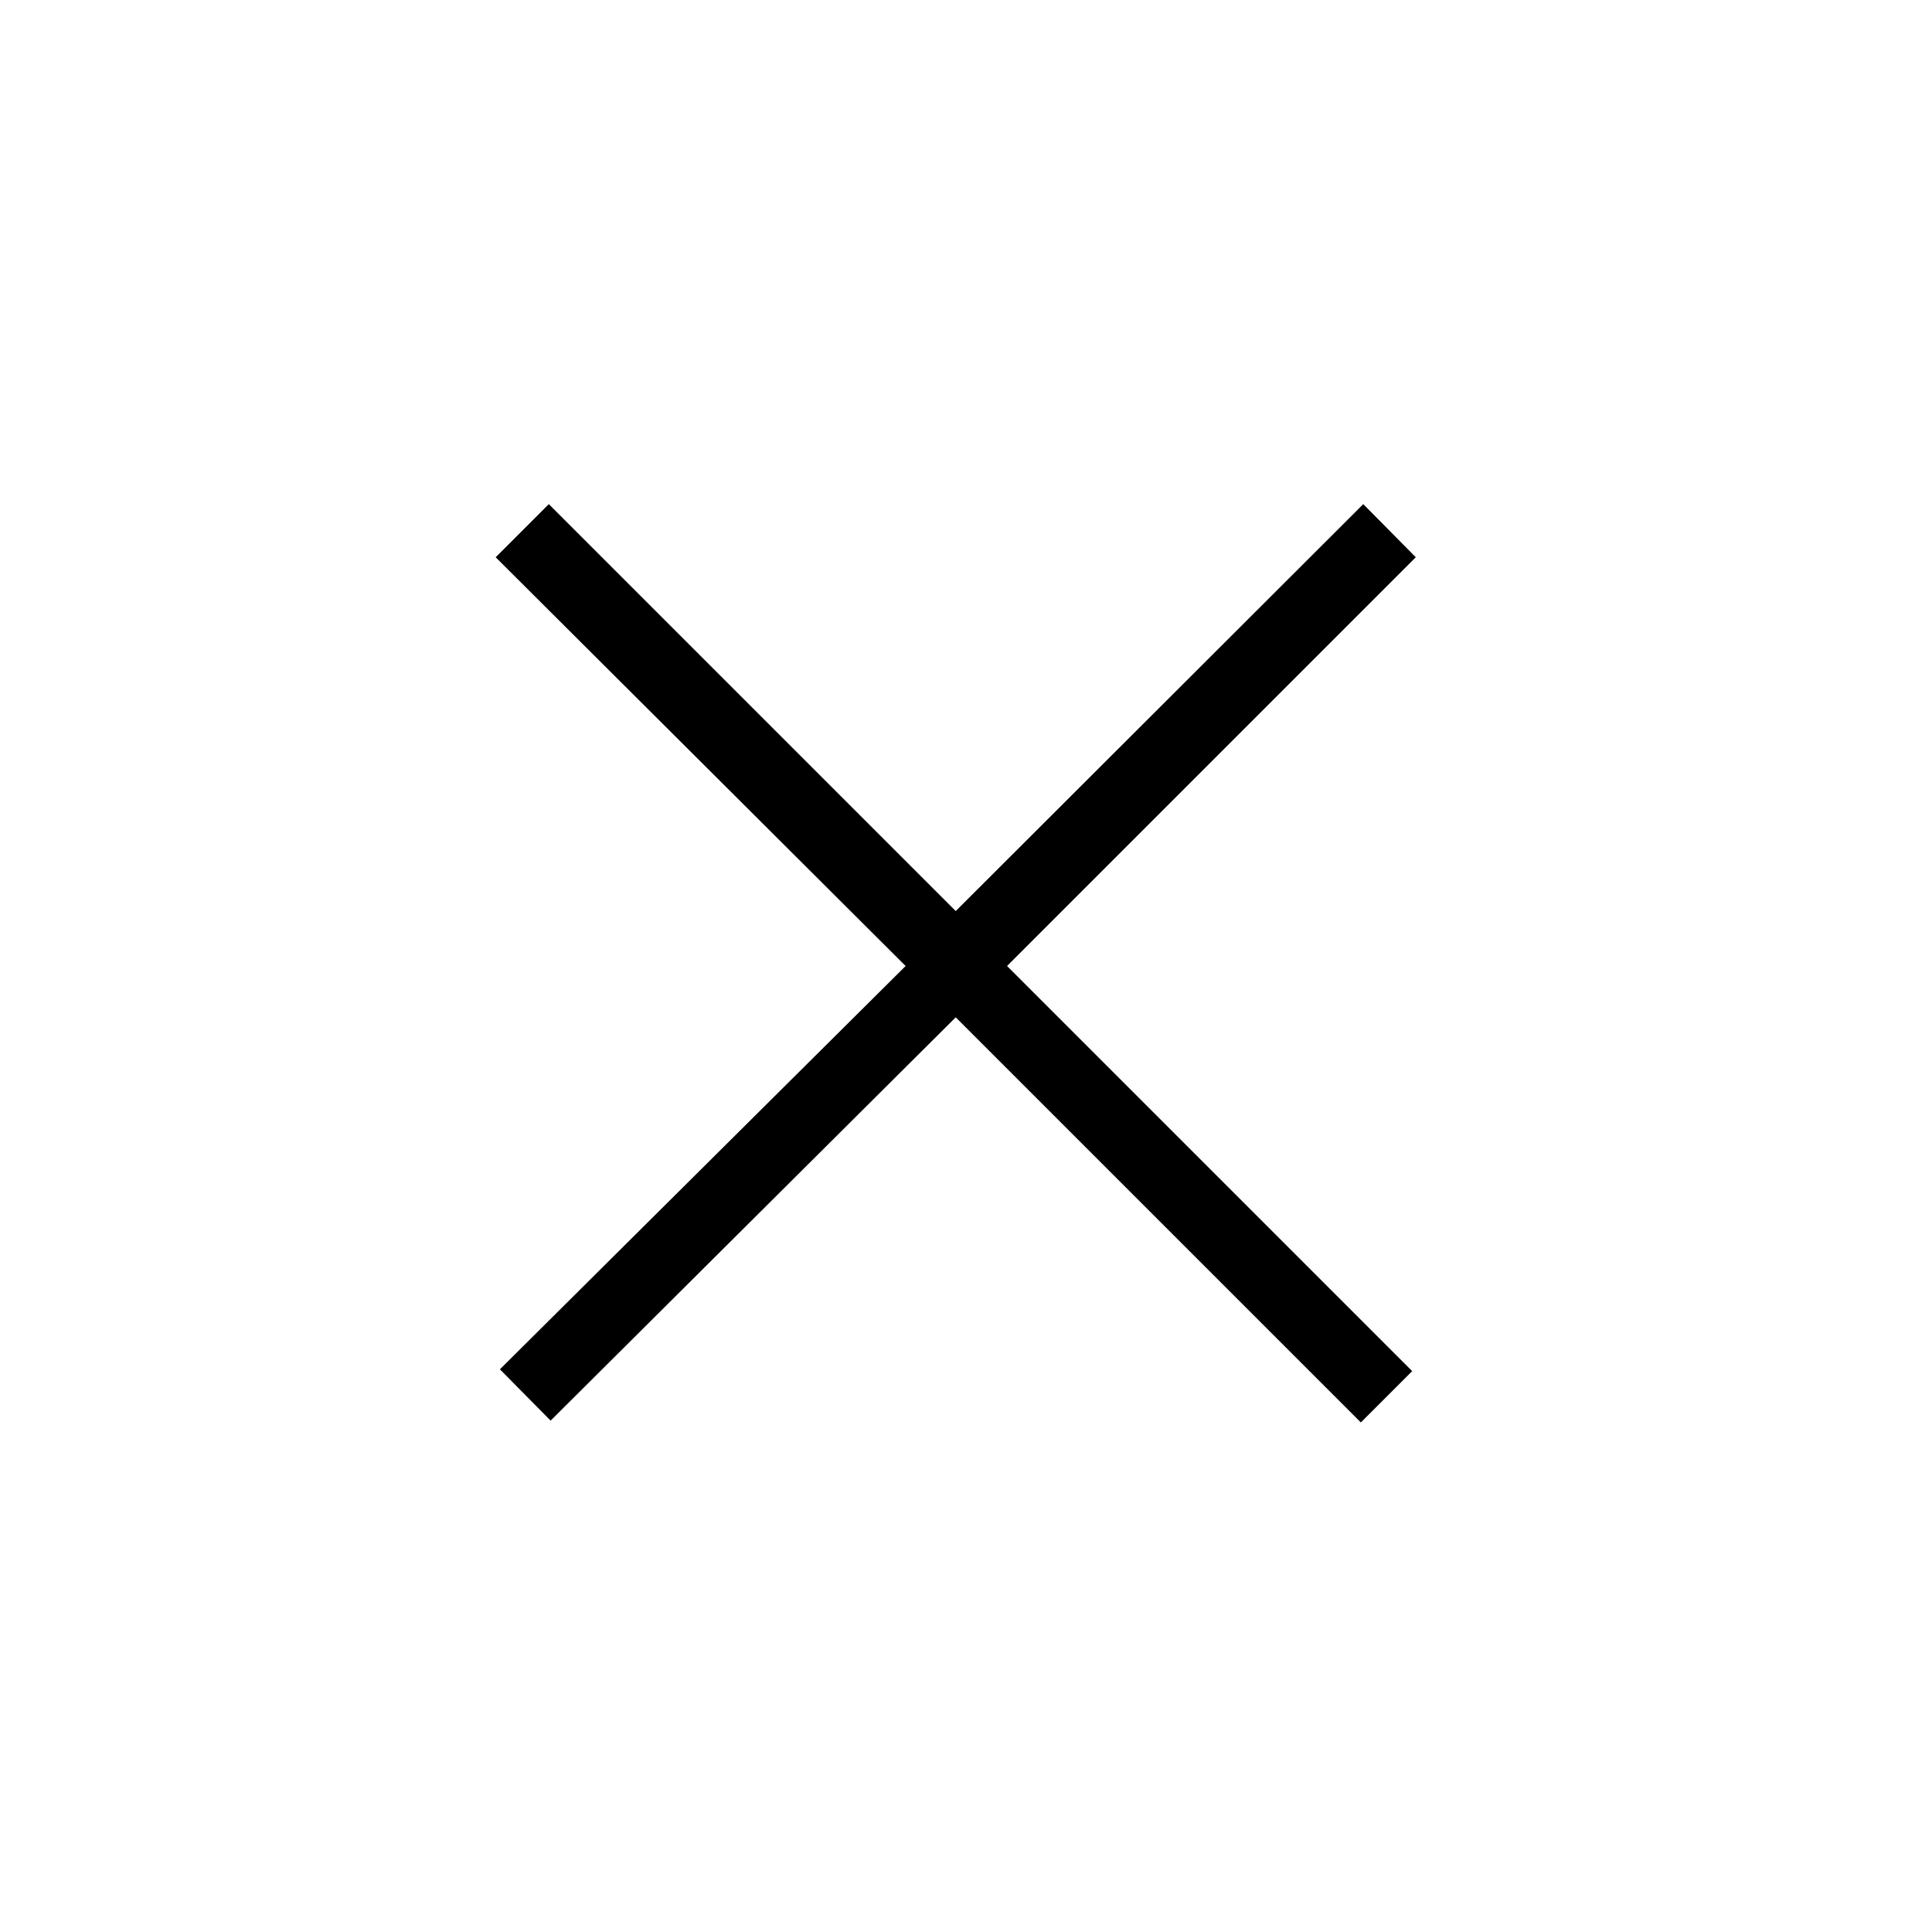 <svg id="Icones" xmlns="http://www.w3.org/2000/svg" width="32" height="32" viewBox="0 0 32 32"><defs><style>.cls-1{fill:none;}</style></defs><rect class="cls-1" width="32" height="32"/><path d="M15,16,8.21,9.23l.88-.88,6.74,6.74,6.75-6.74.87.88L16.68,16l6.71,6.71-.85.85-6.71-6.71L9.12,23.53l-.84-.85Z"/></svg>